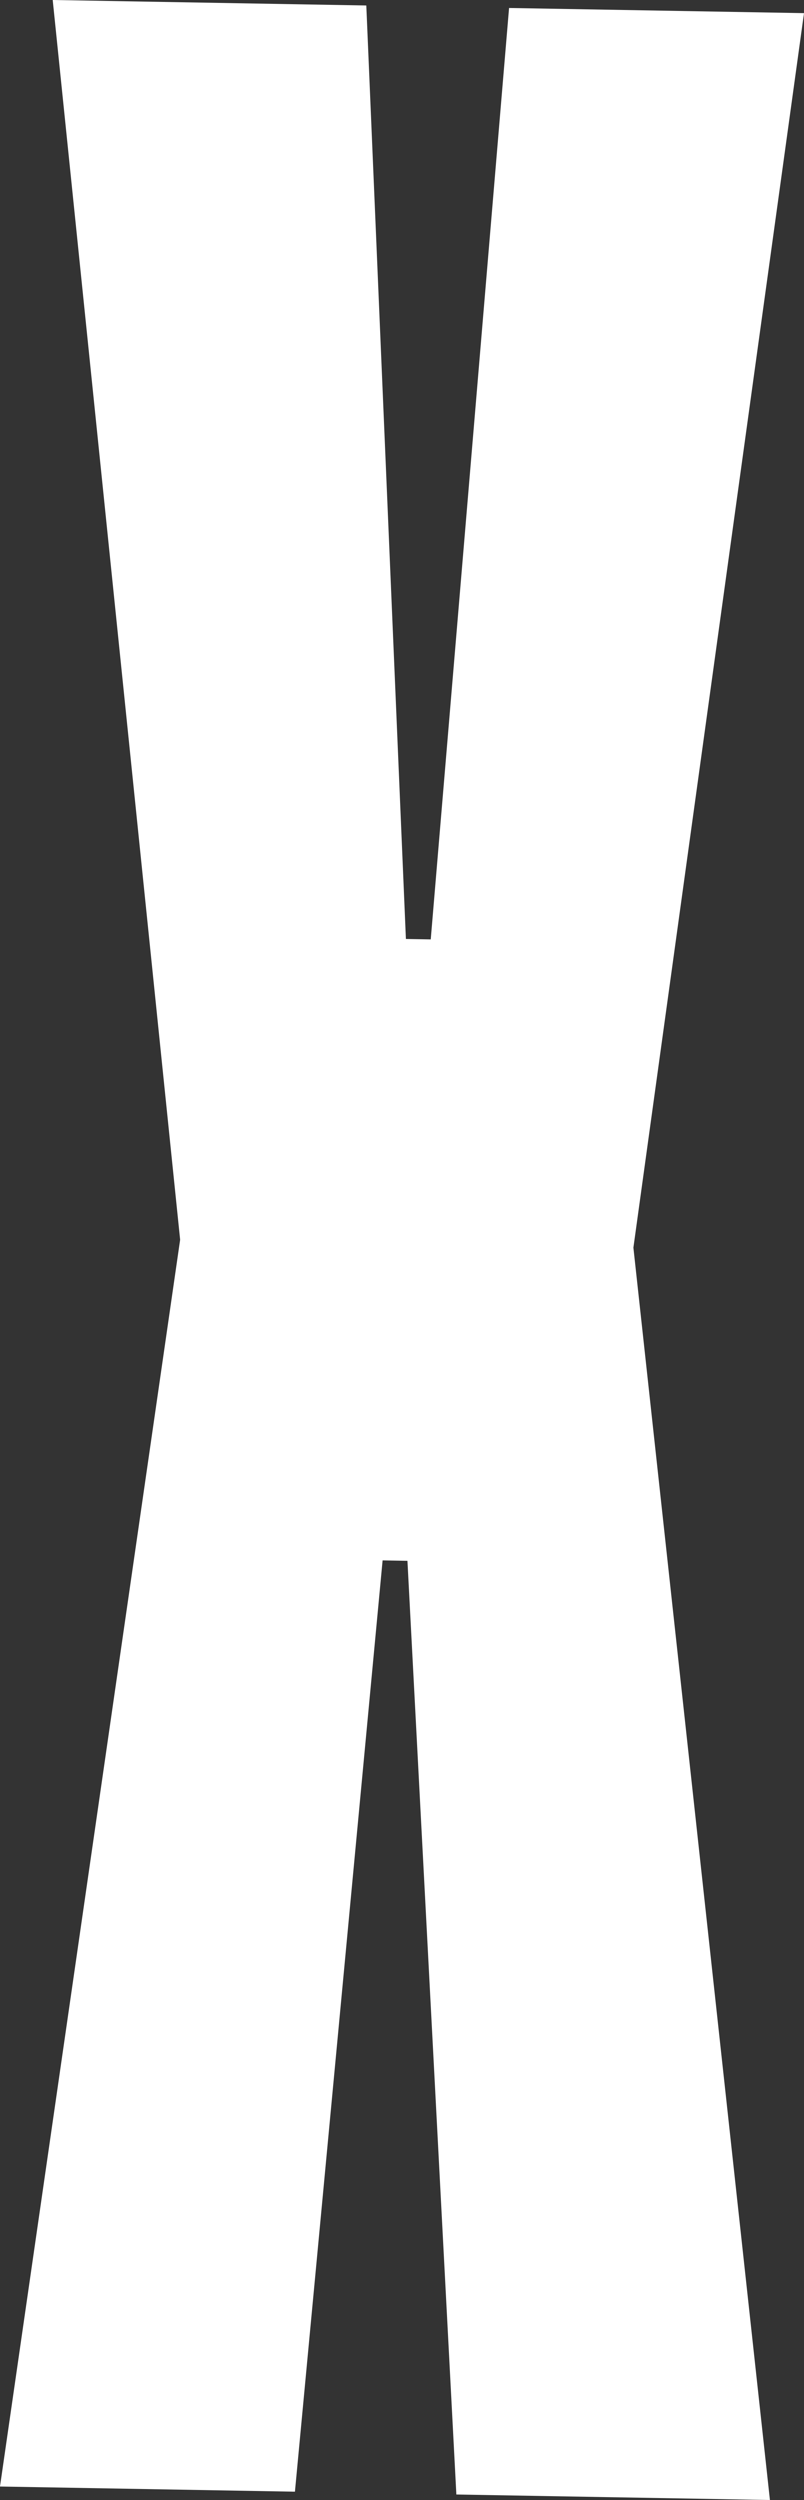 <svg xmlns="http://www.w3.org/2000/svg" width="126.913" height="394.14"  xmlns:v="https://vecta.io/nano"><rect width="100%" height="100%" fill="#333333" stroke="none"/><path d="M121.533,394.14l-49.495-.865-7.722-147.2-3.921-.068L46.555,392.83,0,392.016,28.435,195.452,8.321,0l49.5.865,6.252,147.17,3.921.068L80.358,1.259l46.555.813L99.983,196.7Z" fill="#fff"/></svg>